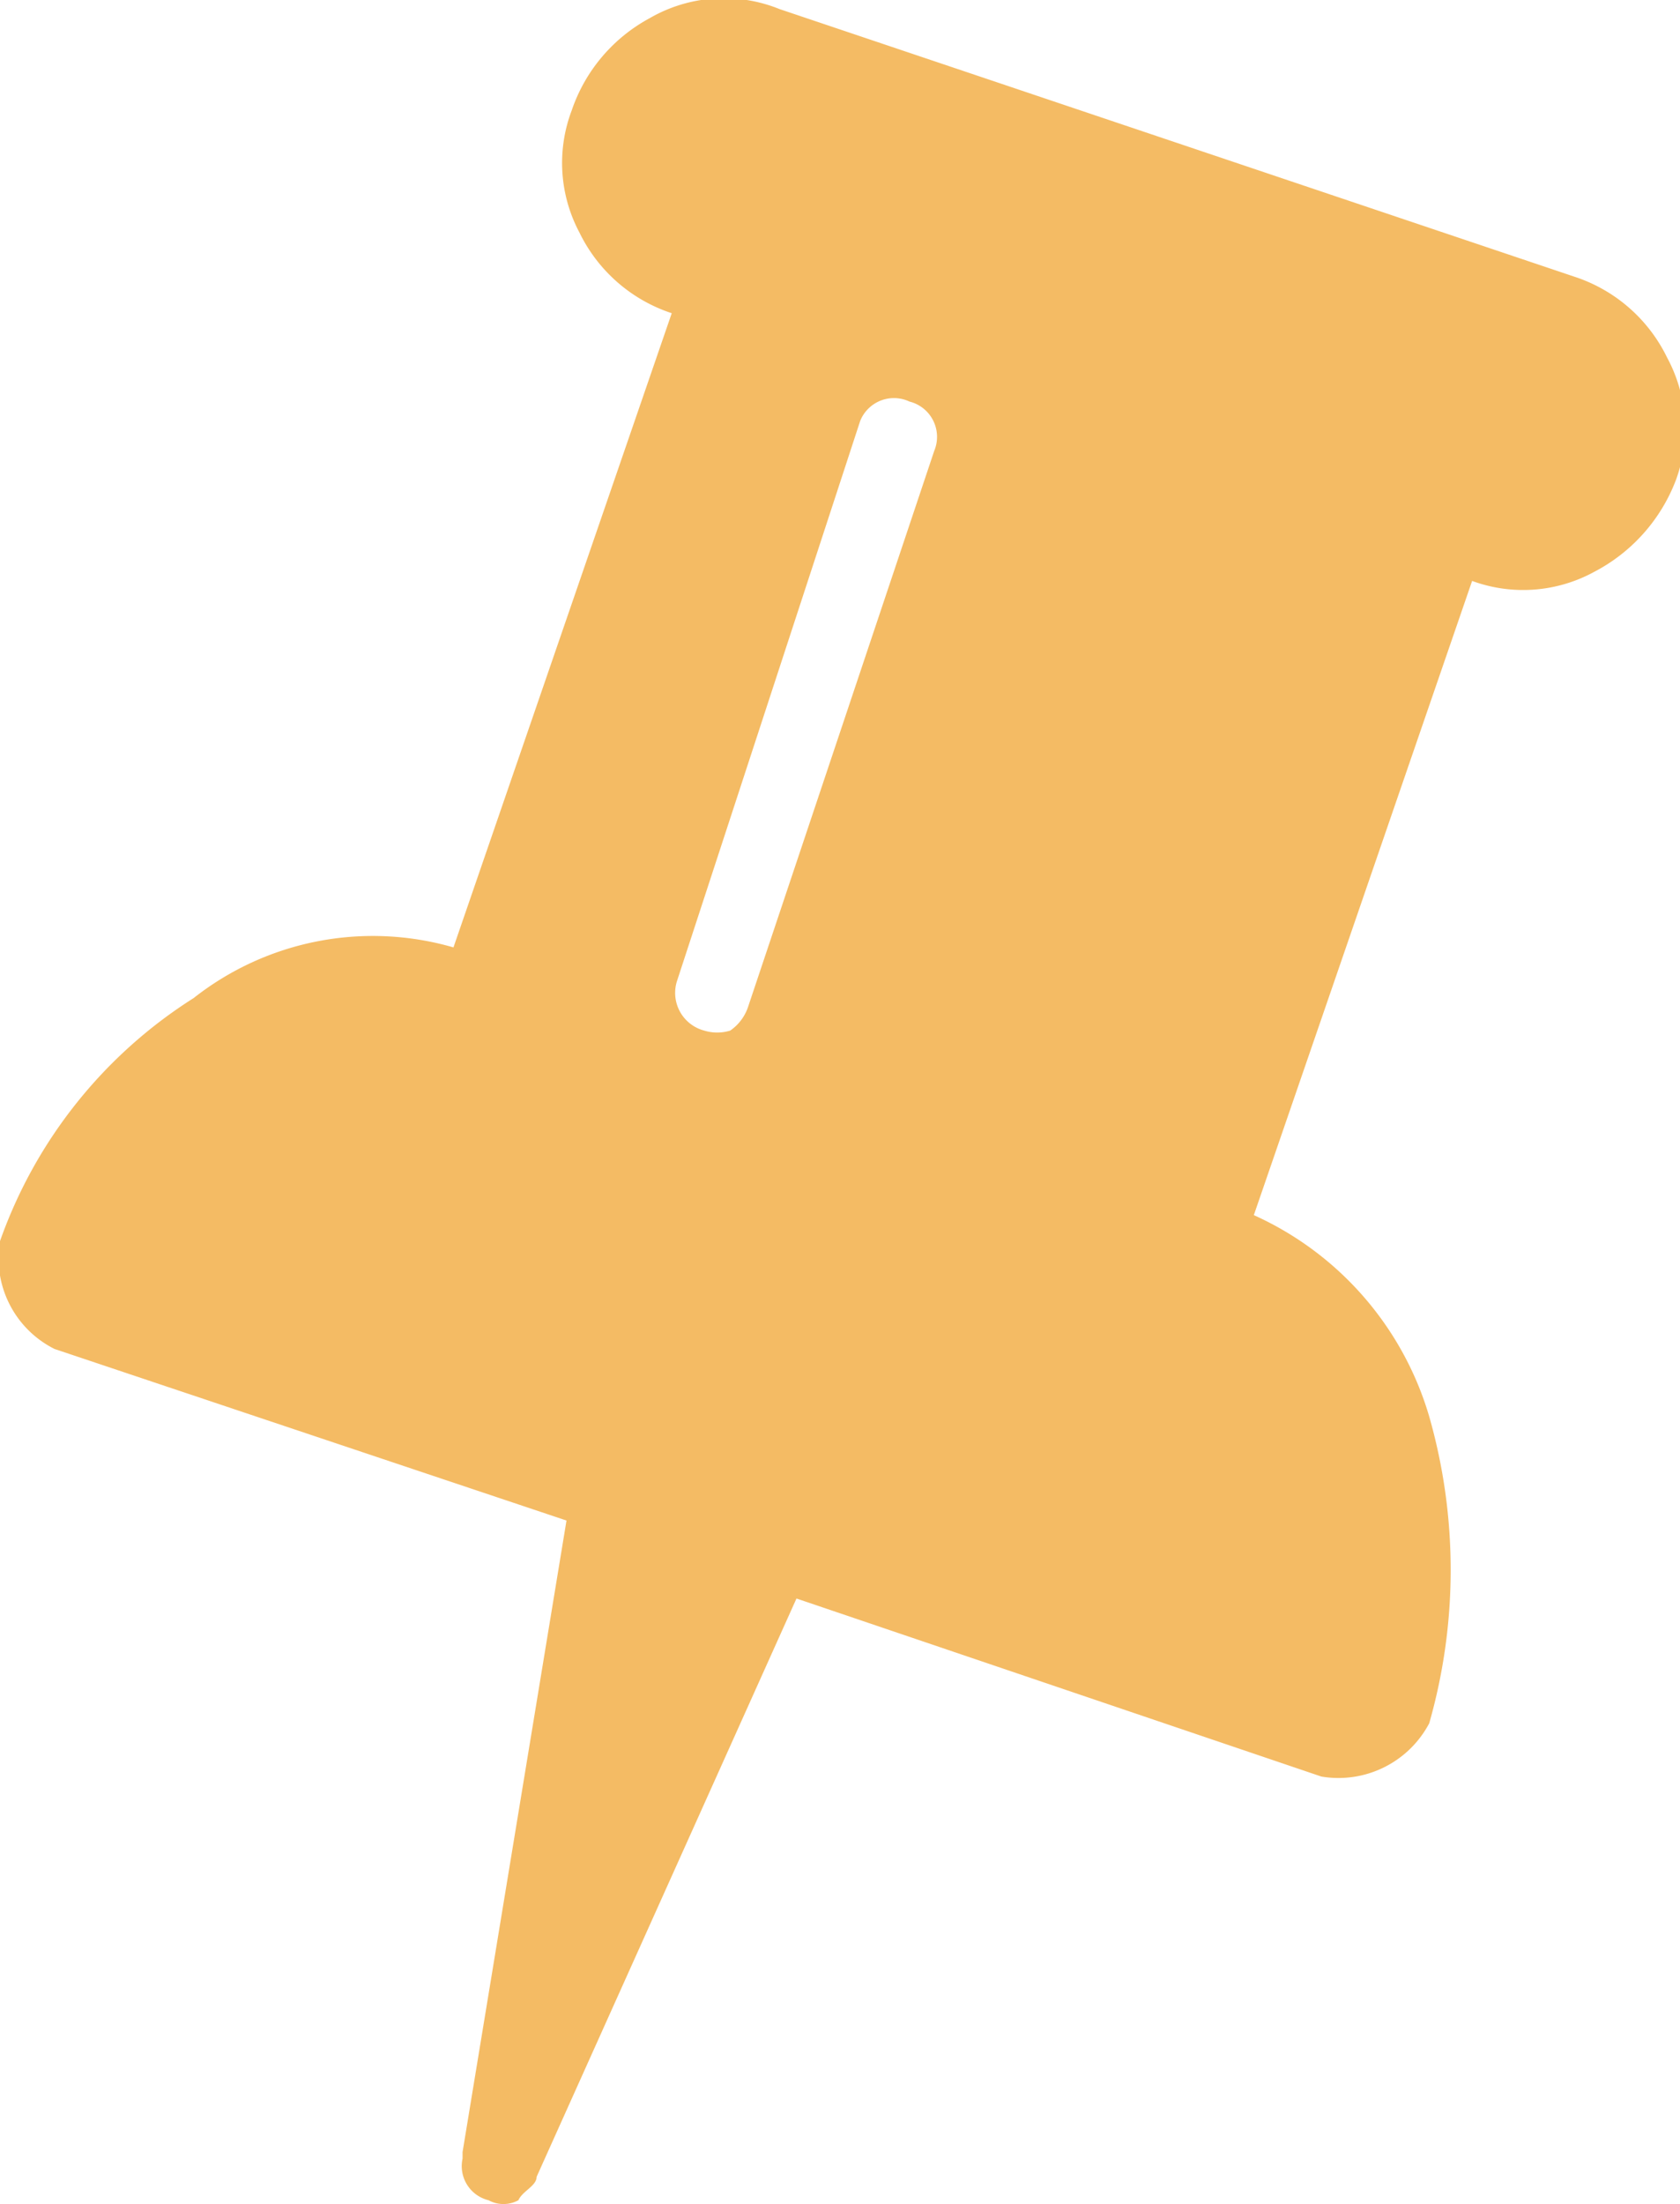 <svg xmlns="http://www.w3.org/2000/svg" viewBox="0 0 12.93 16.96"><defs><style>.cls-1{fill:#f4bb64;}</style></defs><title>ico_marcador-hv</title><g id="Camada_2" data-name="Camada 2"><g id="Camada_1-2" data-name="Camada 1"><g id="Group_761" data-name="Group 761"><path id="Path_671" data-name="Path 671" class="cls-1" d="M5.76,7.74,7.19,3.47A.28.28,0,0,0,7,3.09a.28.28,0,0,0-.38.15s0,0,0,0L5.21,7.55a.3.3,0,0,0,.21.38.34.34,0,0,0,.2,0A.36.36,0,0,0,5.76,7.74ZM11,13.26a.79.79,0,0,1-.83.41L6.13,12.3l-2,4.45c0,.07-.11.11-.14.18a.24.24,0,0,1-.23,0h0a.27.27,0,0,1-.2-.32s0,0,0-.05l.8-4.86L.42,10.38A.78.78,0,0,1,0,9.55,3.65,3.65,0,0,1,1.49,7.68a2.23,2.23,0,0,1,2-.39L5.17,2.41a1.21,1.21,0,0,1-.71-.62A1.14,1.14,0,0,1,4.4.85,1.27,1.27,0,0,1,5,.14,1.14,1.14,0,0,1,6,.07l6.12,2.06a1.21,1.21,0,0,1,.71.62,1.15,1.15,0,0,1,.07.94,1.33,1.33,0,0,1-.63.71,1.14,1.14,0,0,1-.94.07L9.65,9.35A2.46,2.46,0,0,1,11,10.9a4.3,4.3,0,0,1,0,2.36Z"/></g></g></g></svg>